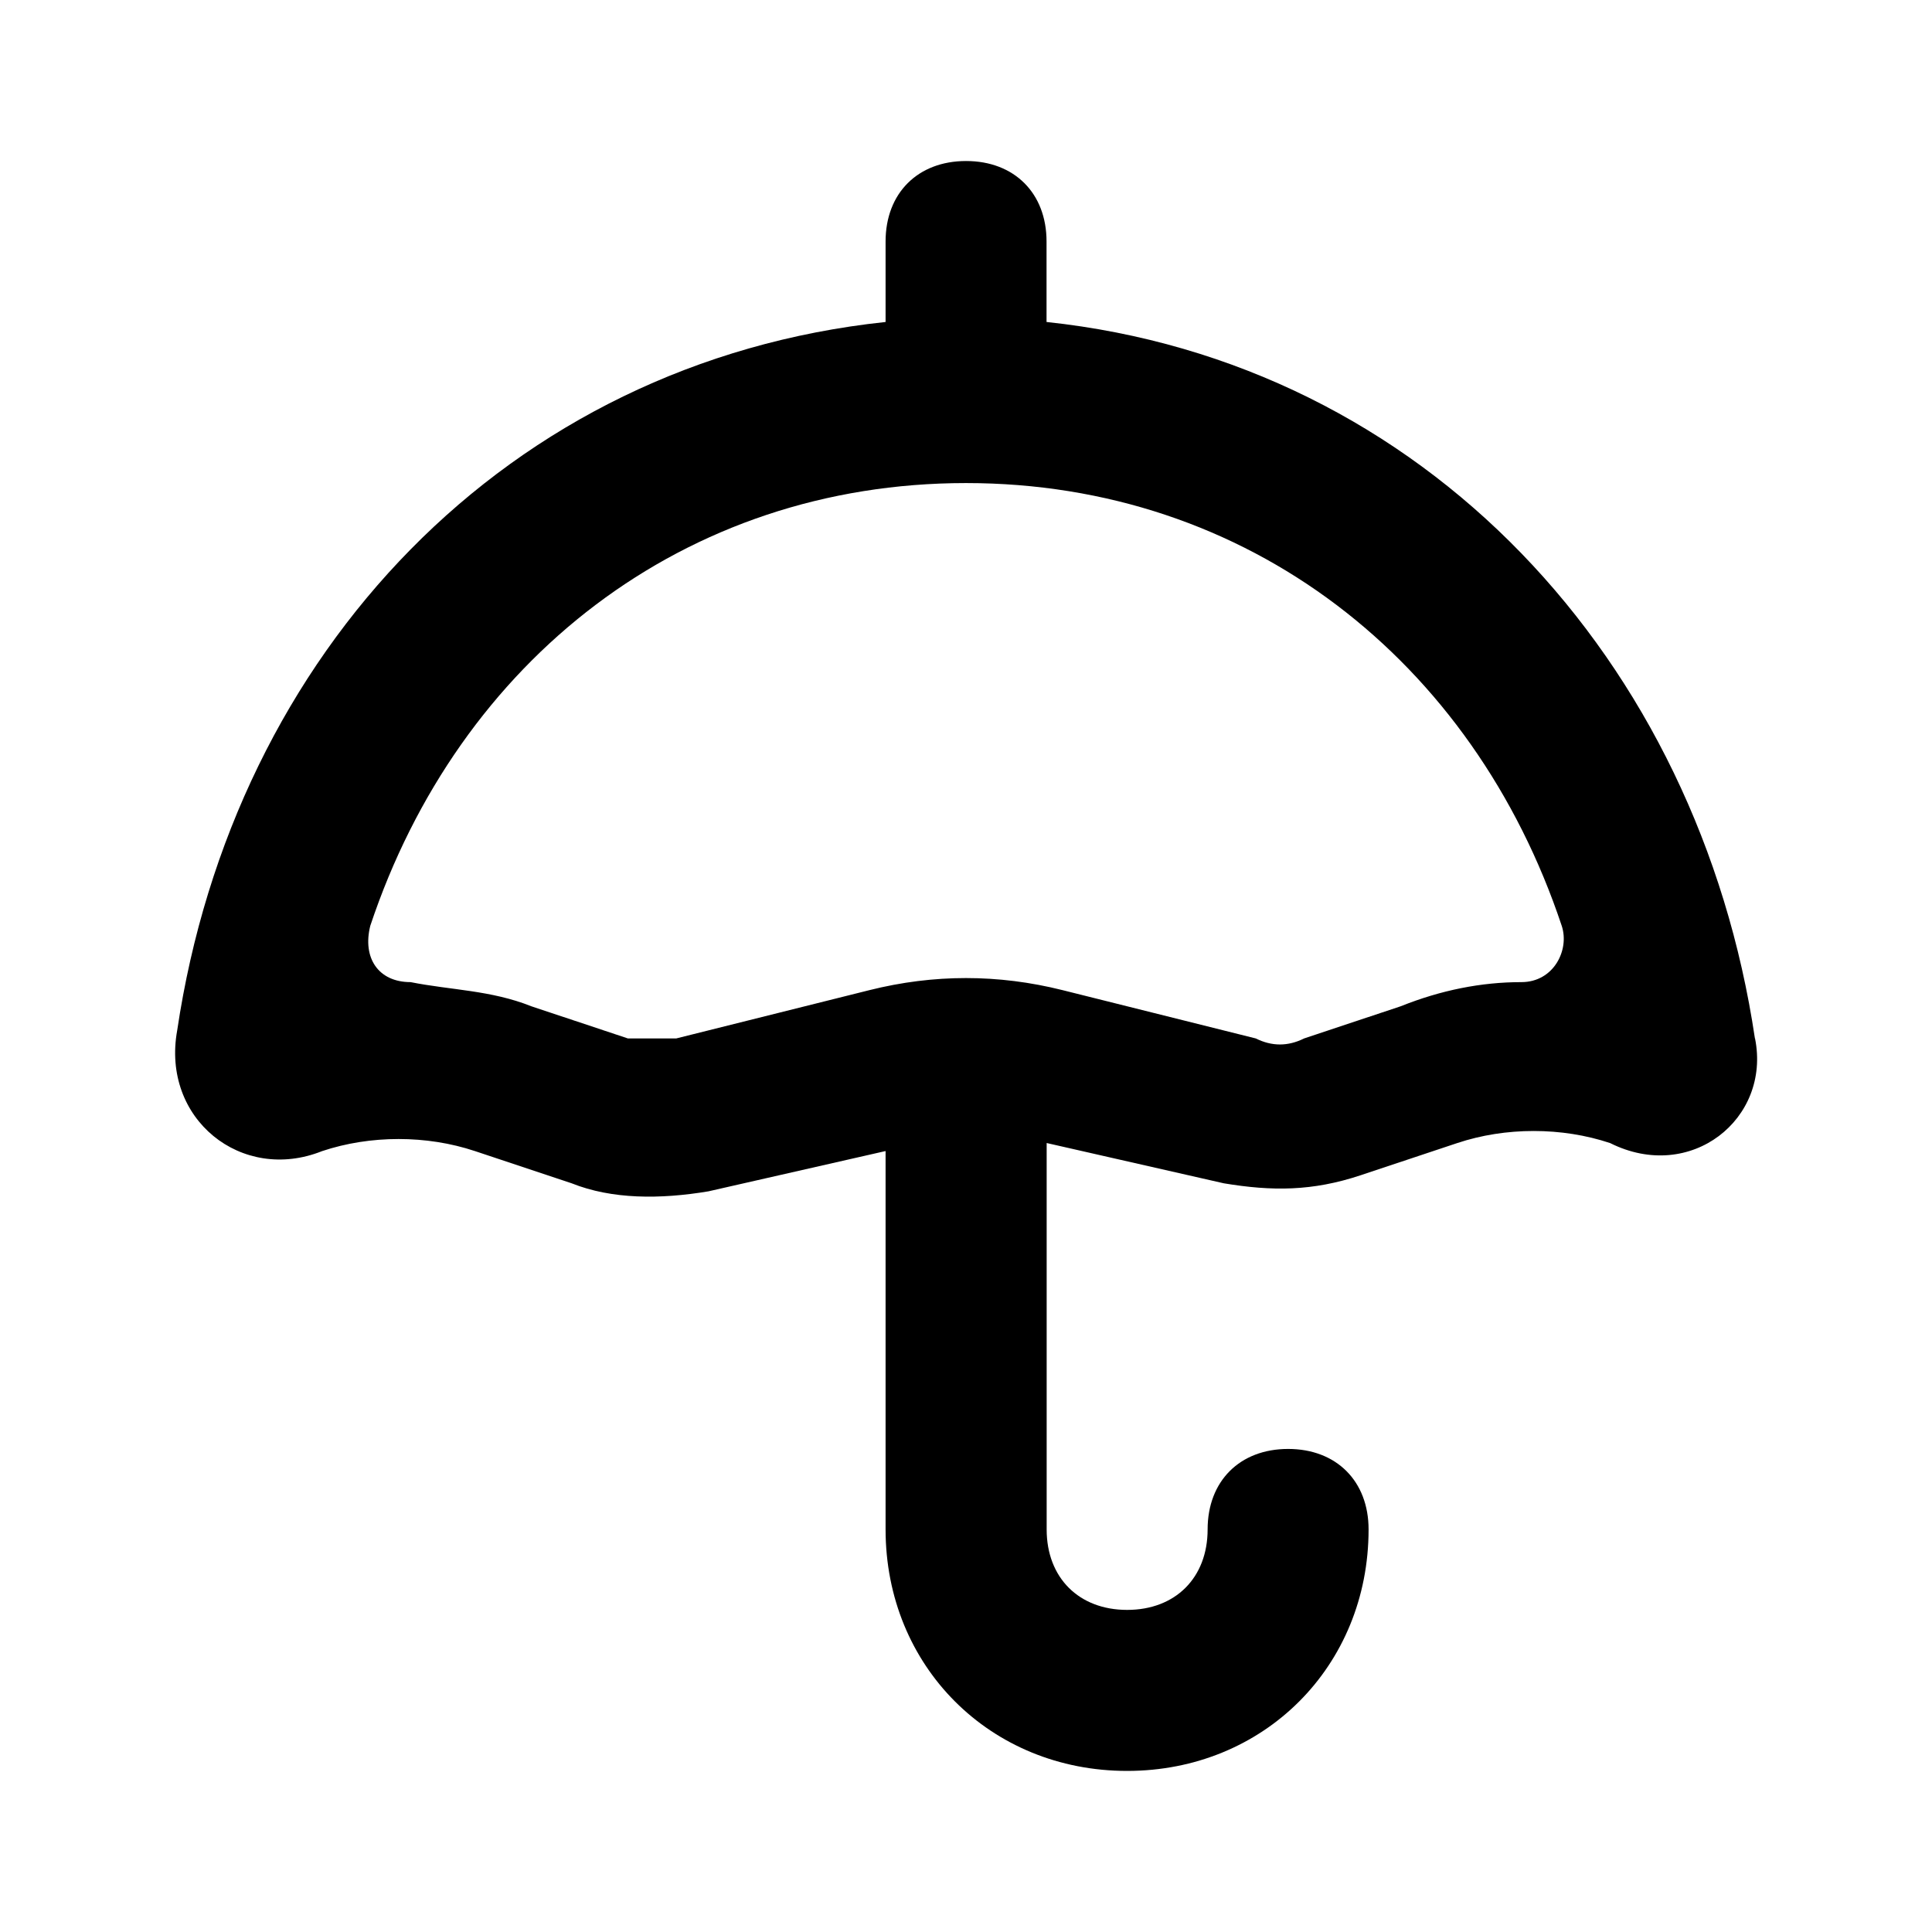 <!-- Generated by IcoMoon.io -->
<svg version="1.1" xmlns="http://www.w3.org/2000/svg" width="32" height="32" viewBox="0 0 32 32">
<title>umbrella</title>
<path d="M29.067 17.2c-0.933-6.267-5.467-11.2-11.733-11.867 0 0 0 0 0 0v-1.333c0-0.8-0.533-1.333-1.333-1.333s-1.333 0.533-1.333 1.333v1.333c0 0 0 0 0 0-6.267 0.667-10.8 5.467-11.733 11.733-0.267 1.467 1.067 2.533 2.4 2 0.8-0.267 1.733-0.267 2.533 0l1.6 0.533c0.667 0.267 1.467 0.267 2.267 0.133l2.933-0.667v6.267c0 2.267 1.733 4 4 4s4-1.733 4-4c0-0.8-0.533-1.333-1.333-1.333s-1.333 0.533-1.333 1.333-0.533 1.333-1.333 1.333-1.333-0.533-1.333-1.333v-6.4l2.933 0.667c0.8 0.133 1.467 0.133 2.267-0.133l1.6-0.533c0.8-0.267 1.733-0.267 2.533 0 1.333 0.667 2.667-0.4 2.4-1.733zM25.2 16.267c-0.667 0-1.333 0.133-2 0.4l-1.6 0.533c-0.267 0.133-0.533 0.133-0.8 0l-3.2-0.8c-1.067-0.267-2.133-0.267-3.2 0l-3.2 0.8c-0.267 0-0.533 0-0.8 0l-1.6-0.533c-0.667-0.267-1.333-0.267-2-0.4-0.533 0-0.8-0.4-0.667-0.933 1.467-4.4 5.2-7.333 9.867-7.333s8.4 2.933 9.867 7.333c0.133 0.4-0.133 0.933-0.667 0.933z"></path>
</svg>
